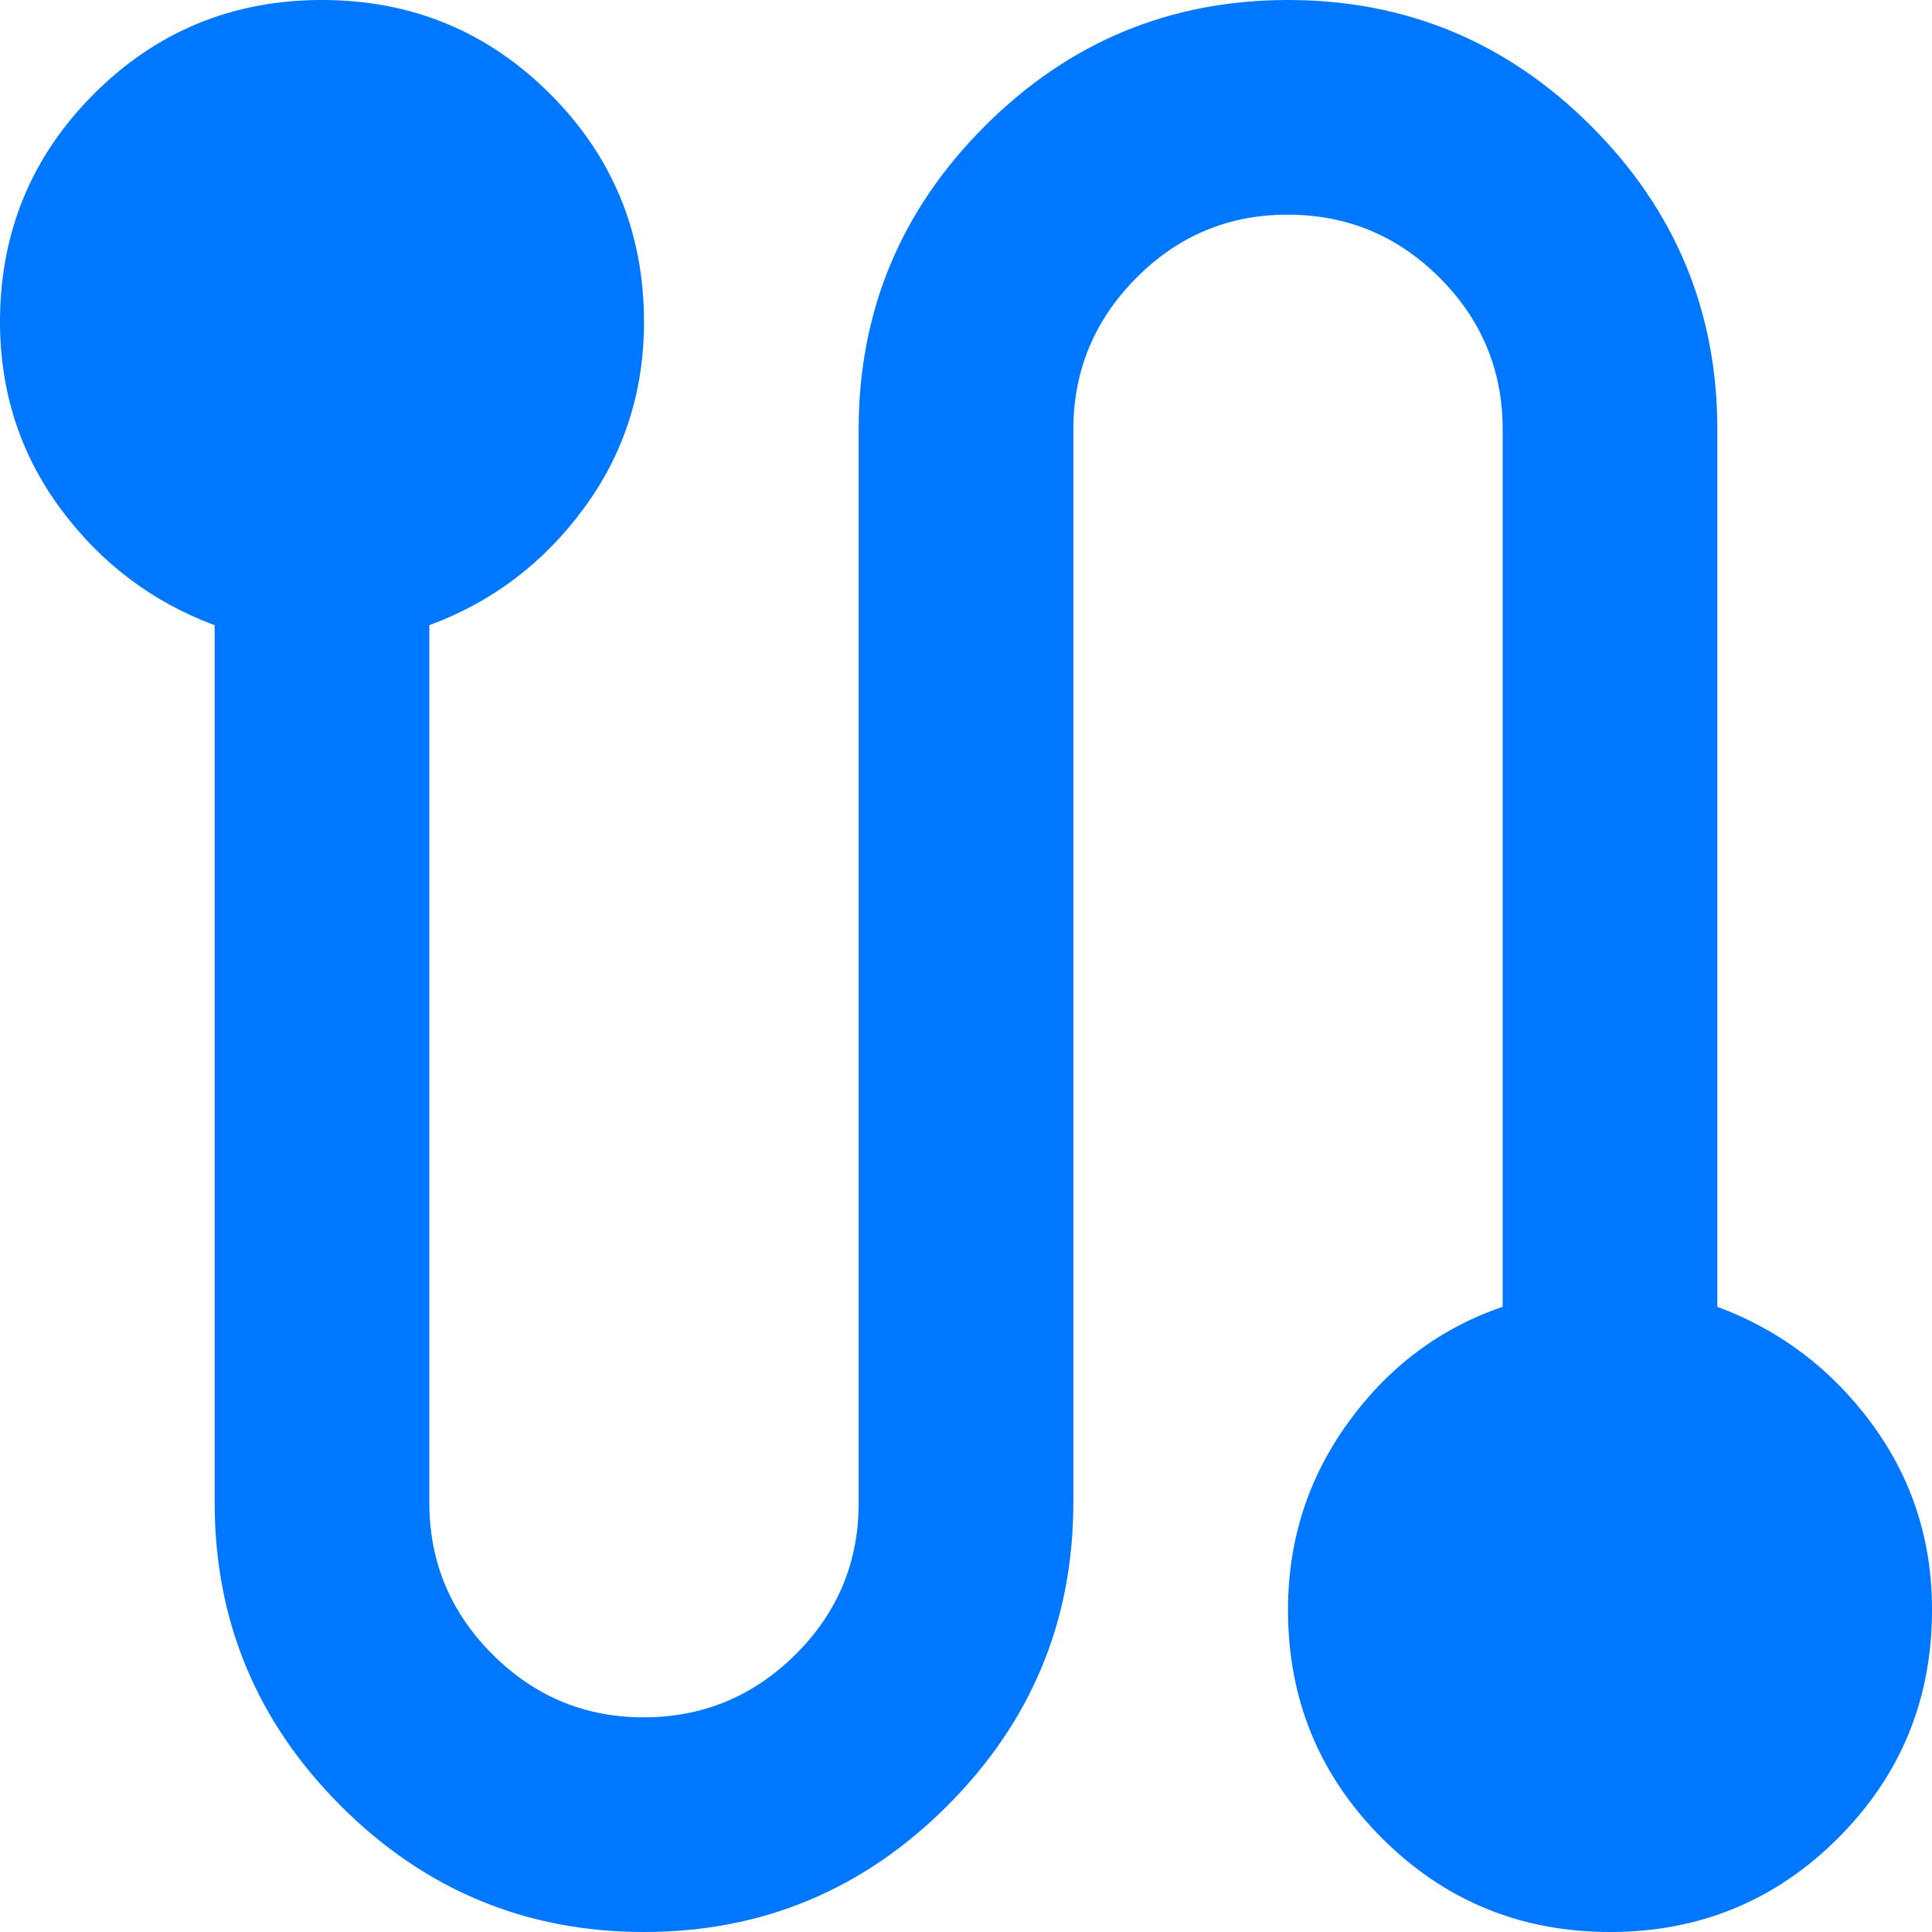 <svg width="18" height="18" viewBox="0 0 18 18" fill="none" xmlns="http://www.w3.org/2000/svg">
<path d="M6 18C4.9 18 3.958 17.608 3.175 16.825C2.392 16.042 2 15.1 2 14V5.825C1.417 5.608 0.938 5.246 0.563 4.738C0.188 4.23 0.001 3.651 0 3C0 2.167 0.292 1.458 0.875 0.875C1.458 0.292 2.167 0 3 0C3.833 0 4.542 0.292 5.125 0.875C5.708 1.458 6 2.167 6 3C6 3.65 5.813 4.229 5.438 4.738C5.063 5.247 4.584 5.609 4 5.825V14C4 14.55 4.196 15.021 4.588 15.413C4.98 15.805 5.451 16.001 6 16C6.549 15.999 7.02 15.804 7.413 15.413C7.806 15.022 8.001 14.551 8 14V4C8 2.9 8.392 1.958 9.175 1.175C9.958 0.392 10.9 0 12 0C13.1 0 14.042 0.392 14.825 1.175C15.608 1.958 16 2.9 16 4V12.175C16.583 12.392 17.063 12.754 17.438 13.263C17.813 13.772 18.001 14.351 18 15C18 15.833 17.708 16.542 17.125 17.125C16.542 17.708 15.833 18 15 18C14.167 18 13.458 17.708 12.875 17.125C12.292 16.542 12 15.833 12 15C12 14.35 12.188 13.767 12.563 13.25C12.938 12.733 13.417 12.375 14 12.175V4C14 3.45 13.804 2.979 13.413 2.588C13.022 2.197 12.551 2.001 12 2C11.449 1.999 10.979 2.195 10.588 2.588C10.197 2.981 10.001 3.451 10 4V14C10 15.1 9.608 16.042 8.825 16.825C8.042 17.608 7.1 18 6 18Z" fill="#0077FF"/>
</svg>
